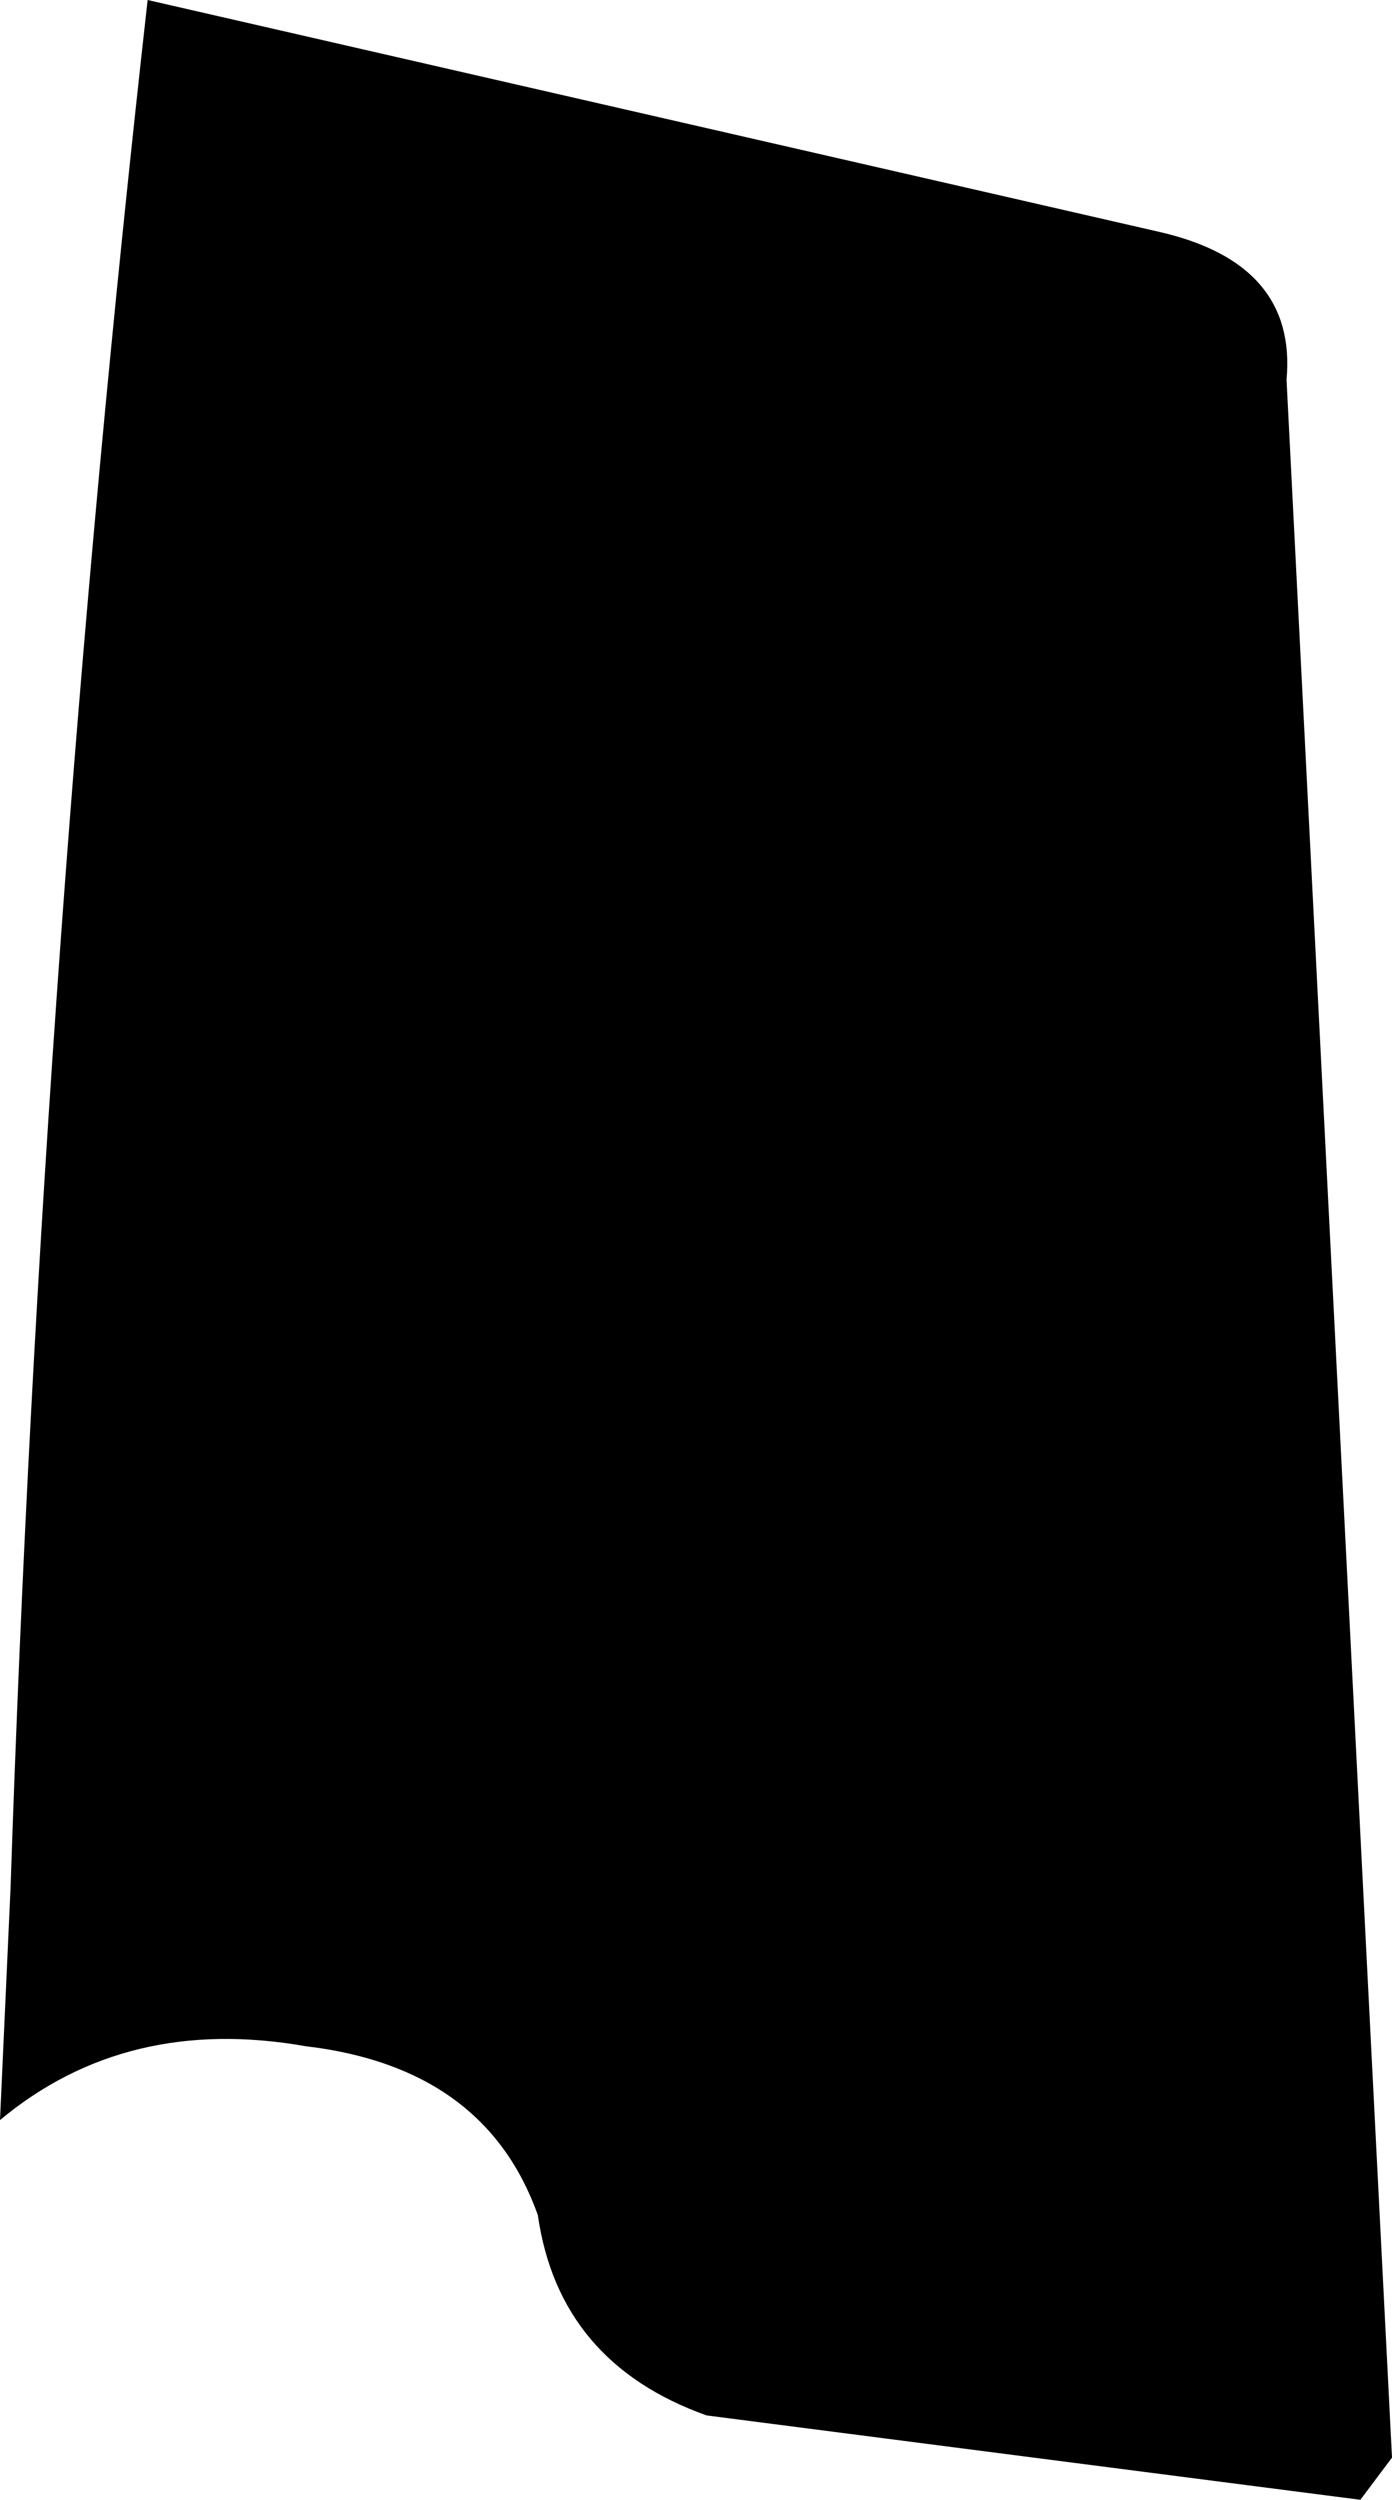 <?xml version="1.0" encoding="UTF-8" standalone="no"?>
<svg xmlns:xlink="http://www.w3.org/1999/xlink" height="11.85px" width="6.6px" xmlns="http://www.w3.org/2000/svg">
  <g transform="matrix(1.0, 0.0, 0.0, 1.0, -166.6, -324.75)">
    <path d="M167.3 324.75 L172.1 325.85 Q172.75 326.0 172.7 326.55 L173.2 336.4 173.05 336.6 169.95 336.2 Q169.25 335.95 169.15 335.25 168.9 334.55 168.05 334.45 167.2 334.3 166.6 334.8 L166.65 333.7 Q166.8 329.2 167.3 324.75" fill="#000000" fill-rule="evenodd" stroke="none"/>
  </g>
</svg>
